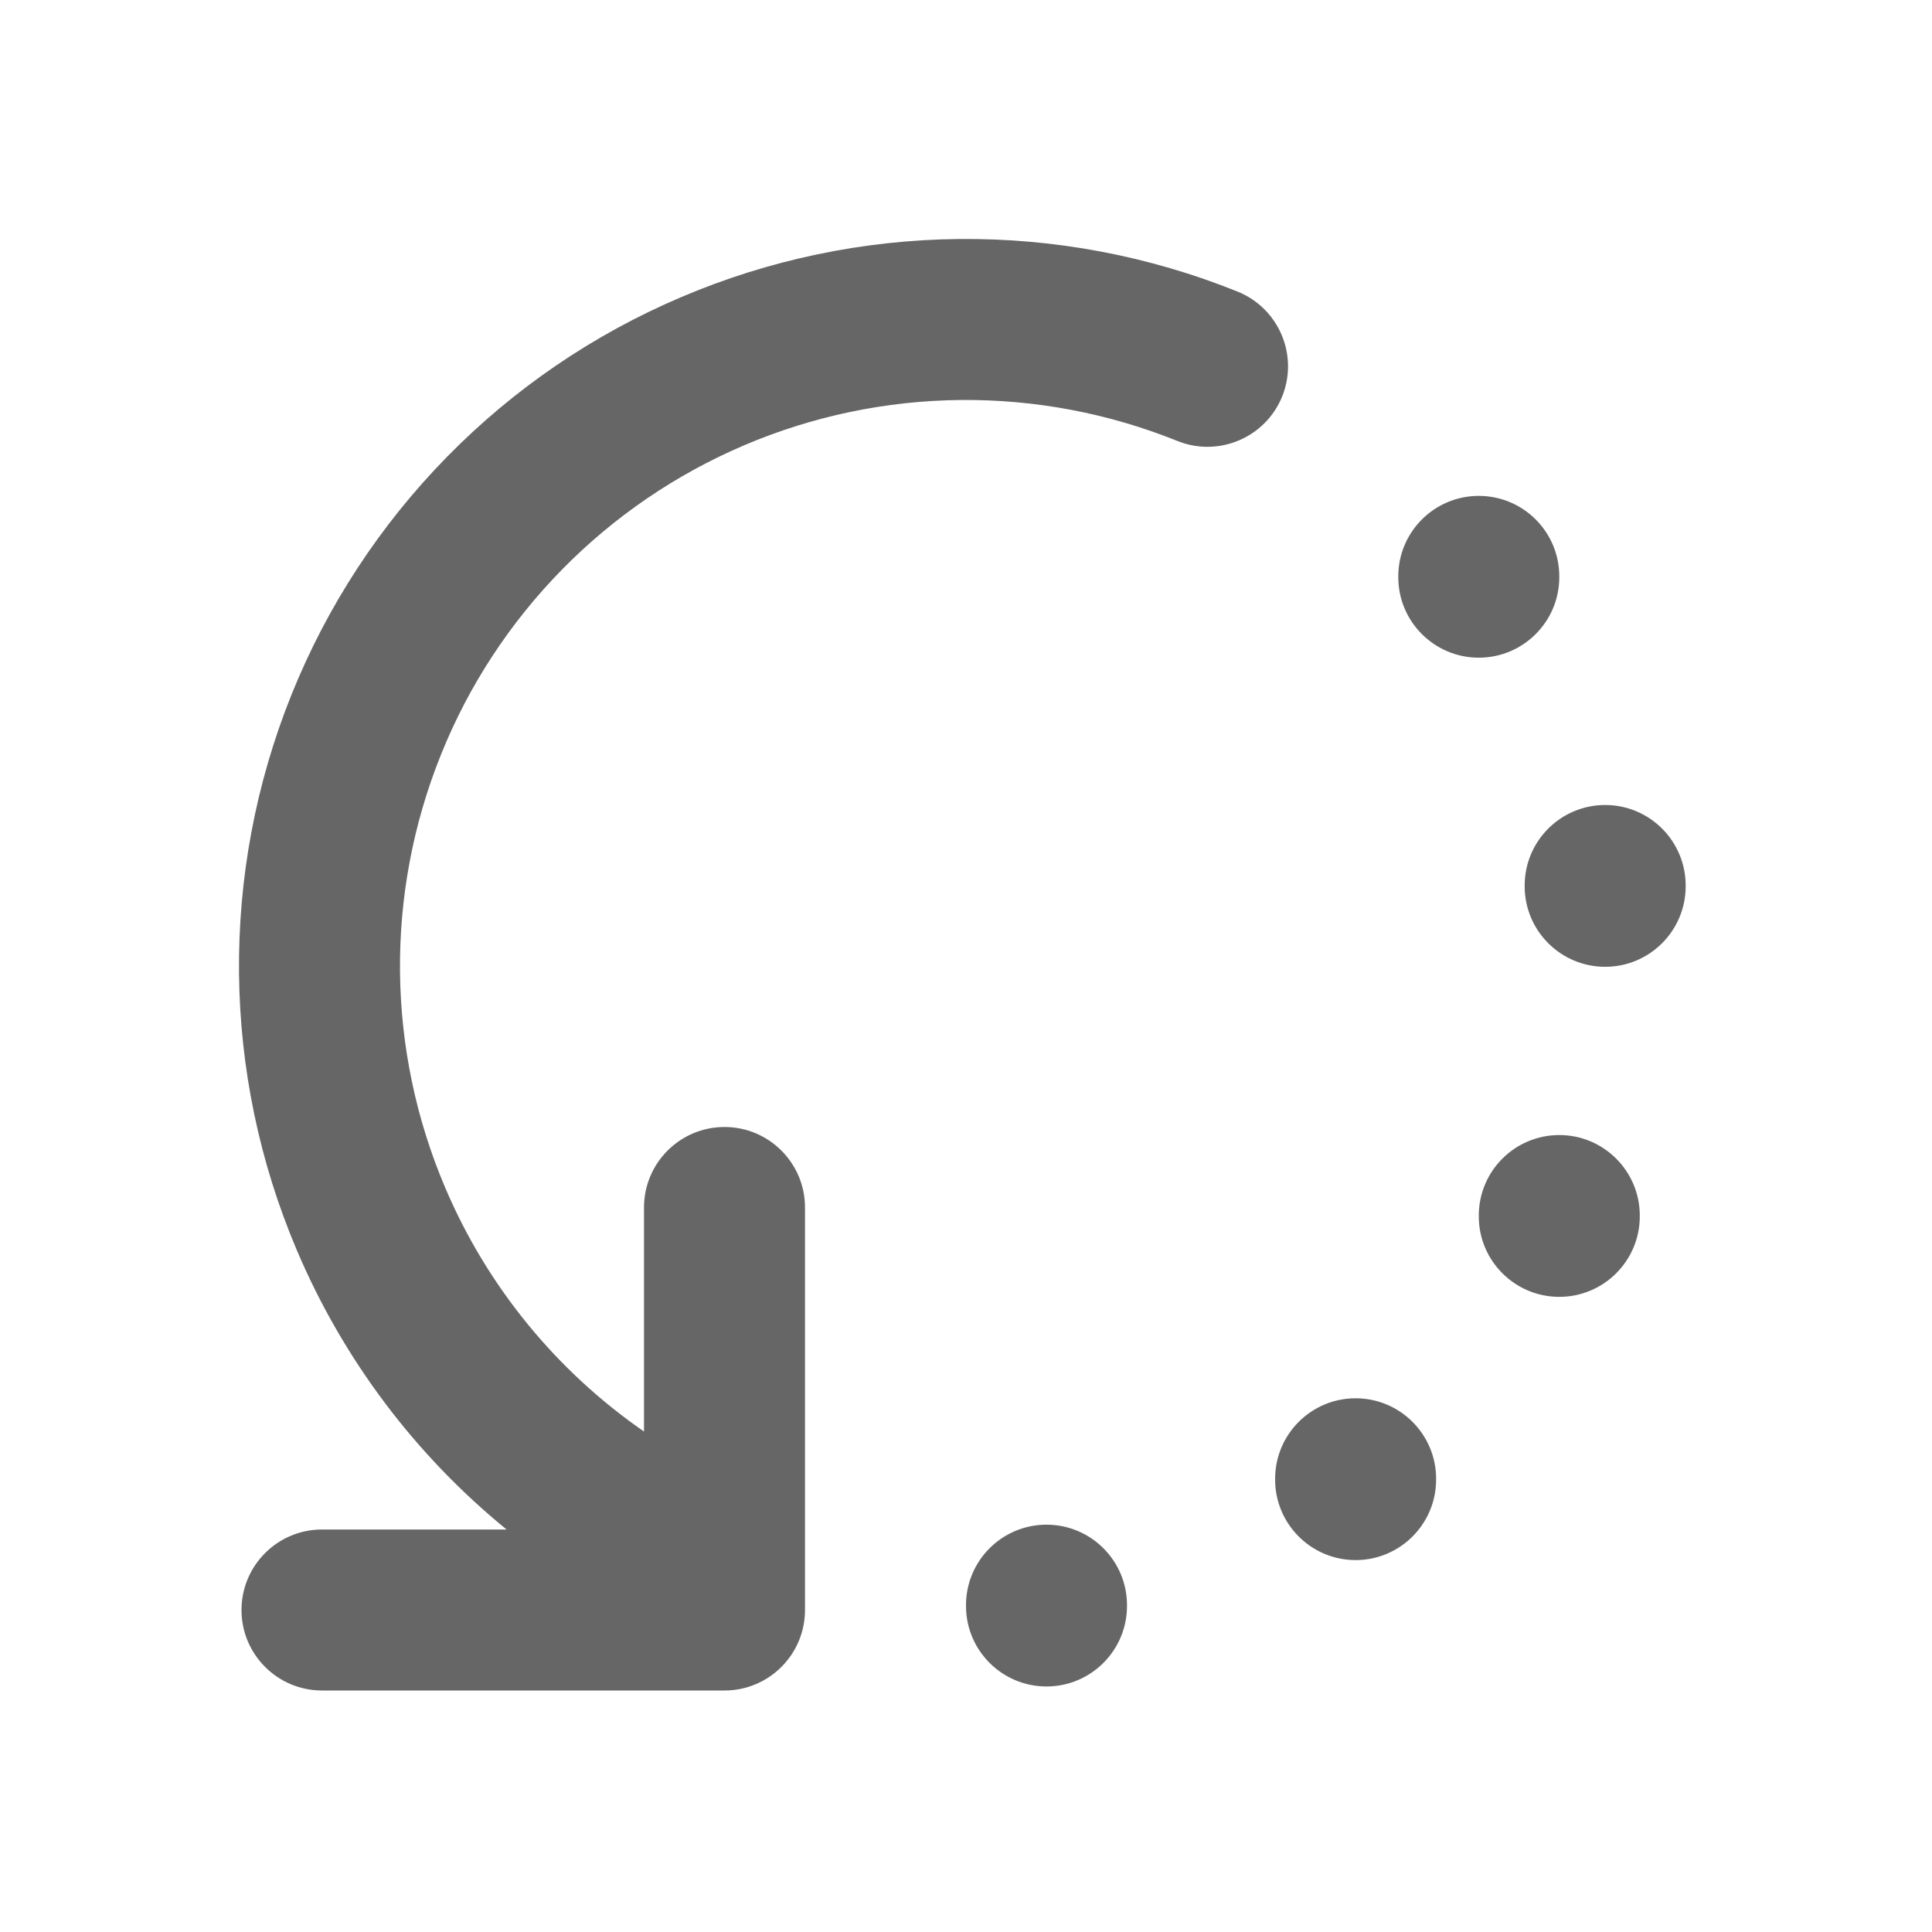 <svg width="24" height="24" viewBox="0 0 24 24" fill="none" xmlns="http://www.w3.org/2000/svg">
<g opacity="0.6">
<path fill-rule="evenodd" clip-rule="evenodd" d="M15.373 3.622C14.273 3.179 13.097 2.957 11.911 2.969C10.725 2.981 9.553 3.226 8.462 3.691C7.37 4.155 6.381 4.83 5.551 5.677C4.721 6.524 4.065 7.526 3.622 8.627C2.728 10.848 2.752 13.335 3.691 15.539C4.27 16.899 5.168 18.083 6.293 19H4C3.448 19 3 19.448 3 20C3 20.552 3.448 21 4 21H9C9.552 21 10 20.552 10 20V19.473C10 19.458 10 19.443 10 19.427V15C10 14.448 9.552 14 9 14C8.448 14 8 14.448 8 15V17.783C6.916 17.033 6.055 15.987 5.531 14.755C4.8 13.039 4.781 11.104 5.478 9.374C5.822 8.517 6.333 7.737 6.979 7.078C7.626 6.418 8.396 5.893 9.245 5.531C10.095 5.169 11.007 4.978 11.931 4.969C12.854 4.96 13.77 5.133 14.626 5.478C15.139 5.684 15.721 5.436 15.928 4.924C16.134 4.411 15.886 3.829 15.373 3.622ZM19.37 7.16C19.37 6.608 18.922 6.16 18.37 6.16C17.818 6.16 17.37 6.608 17.37 7.16V7.17C17.37 7.722 17.818 8.17 18.37 8.17C18.922 8.17 19.37 7.722 19.37 7.17V7.16ZM13 18.94C13.552 18.94 14 19.388 14 19.94V19.95C14 20.502 13.552 20.95 13 20.95C12.448 20.95 12 20.502 12 19.95V19.94C12 19.388 12.448 18.94 13 18.94ZM17.84 18.37C17.84 17.818 17.392 17.37 16.84 17.37C16.288 17.37 15.84 17.818 15.84 18.37V18.38C15.84 18.932 16.288 19.38 16.84 19.38C17.392 19.38 17.84 18.932 17.84 18.38V18.37ZM19.37 14.1C19.922 14.1 20.37 14.548 20.37 15.1V15.11C20.37 15.662 19.922 16.11 19.37 16.11C18.818 16.11 18.37 15.662 18.37 15.11V15.1C18.37 14.548 18.818 14.1 19.37 14.1ZM20.94 11C20.94 10.448 20.492 10 19.94 10C19.388 10 18.94 10.448 18.94 11V11.01C18.94 11.562 19.388 12.01 19.94 12.01C20.492 12.01 20.94 11.562 20.94 11.01V11Z" fill="black"/>
</g>
</svg>
